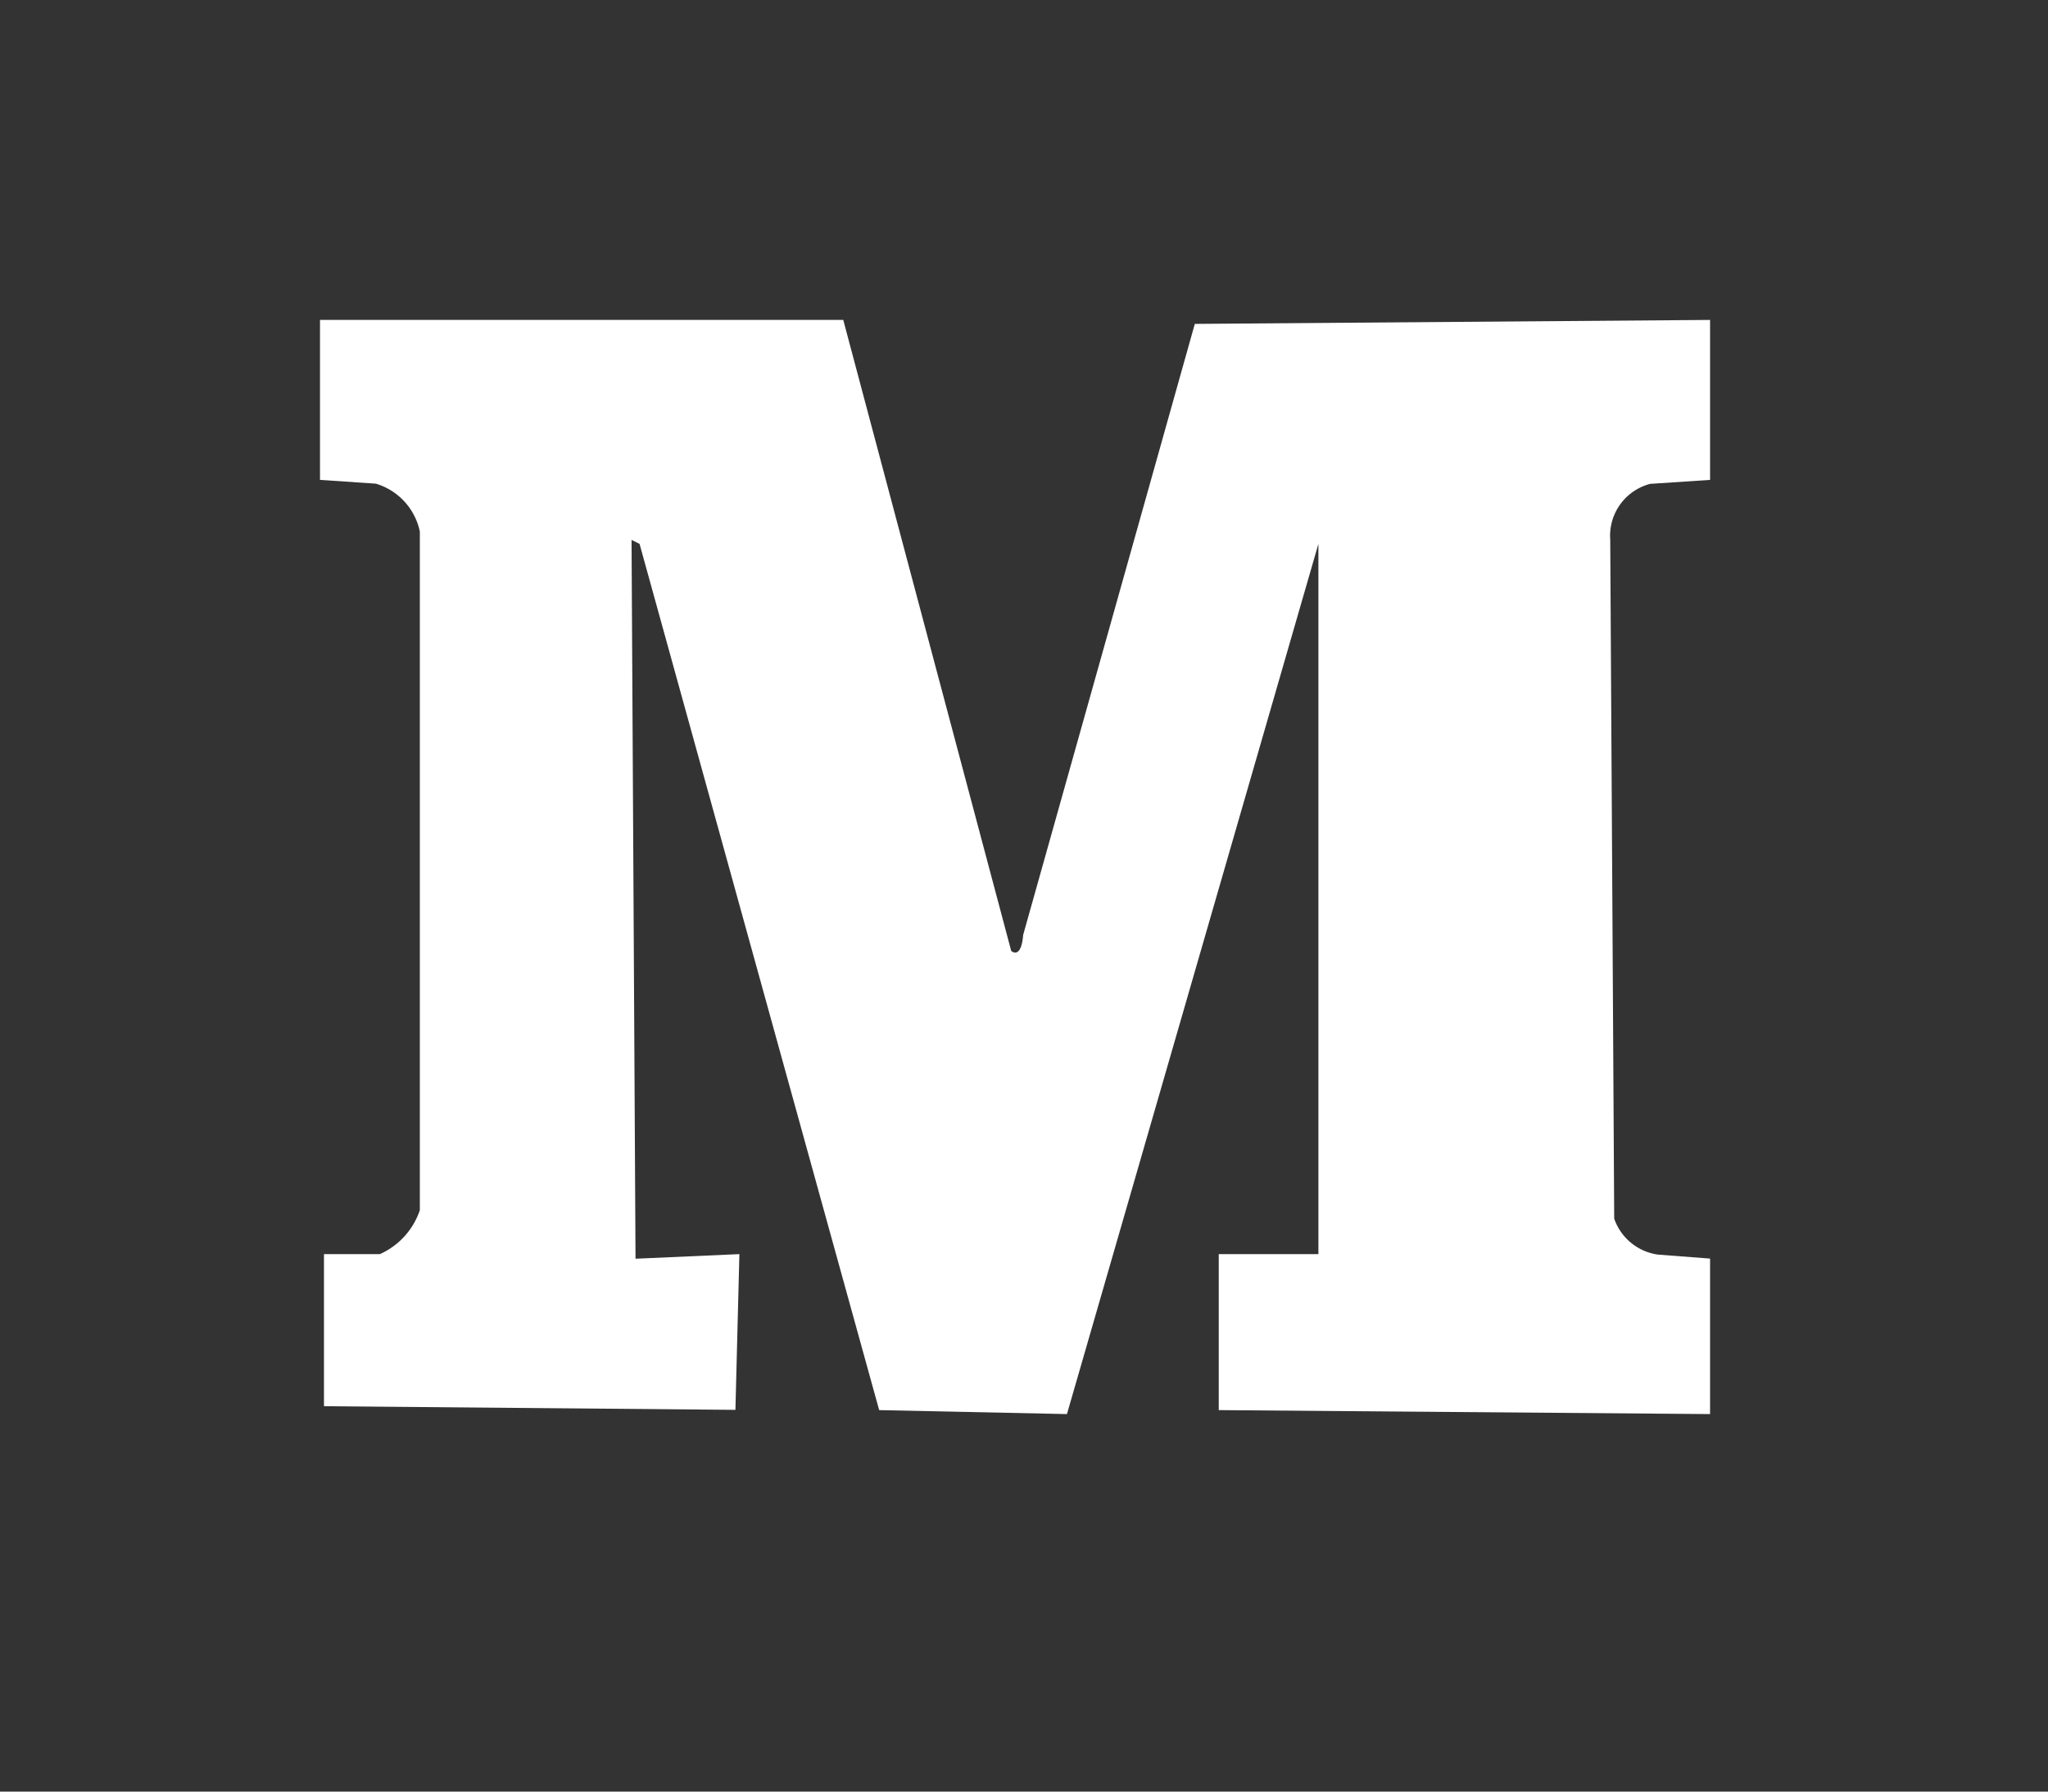 <svg xmlns="http://www.w3.org/2000/svg" xmlns:xlink="http://www.w3.org/1999/xlink" width="32" height="28" viewBox="0 0 32 28">
  <rect x="0" y="0" width="32" height="28" fill="#333333" stroke="none"/>
  <defs>
    <clipPath id="clip-path">
      <rect id="矩形_5413" data-name="矩形 5413" width="32" height="28" transform="translate(1210 2873)" fill="#fff"/>
    </clipPath>
  </defs>
  <g id="蒙版组_174" data-name="蒙版组 174" transform="translate(-1210 -2873)" clip-path="url(#clip-path)">
    <path id="路径_34011" data-name="路径 34011" d="M0,2.5V0H8.176L10.8,9.861s.155.145.187-.25L13.669.062,21.72,0V2.5l-.936.062a.838.838,0,0,0-.624.874l.062,10.61a.847.847,0,0,0,.687.562l.811.062V17.1l-7.677-.062V14.6H15.6V3.5L11.671,17.1l-2.934-.062L4.993,3.5l-.125-.062.062,11.234L6.553,14.6l-.062,2.434L.062,16.977V14.6H.936a1.156,1.156,0,0,0,.624-.687V3.308a.992.992,0,0,0-.687-.749Z" transform="translate(1215 2878)" fill="#fff" fill-rule="evenodd"/>
  </g>
</svg>
